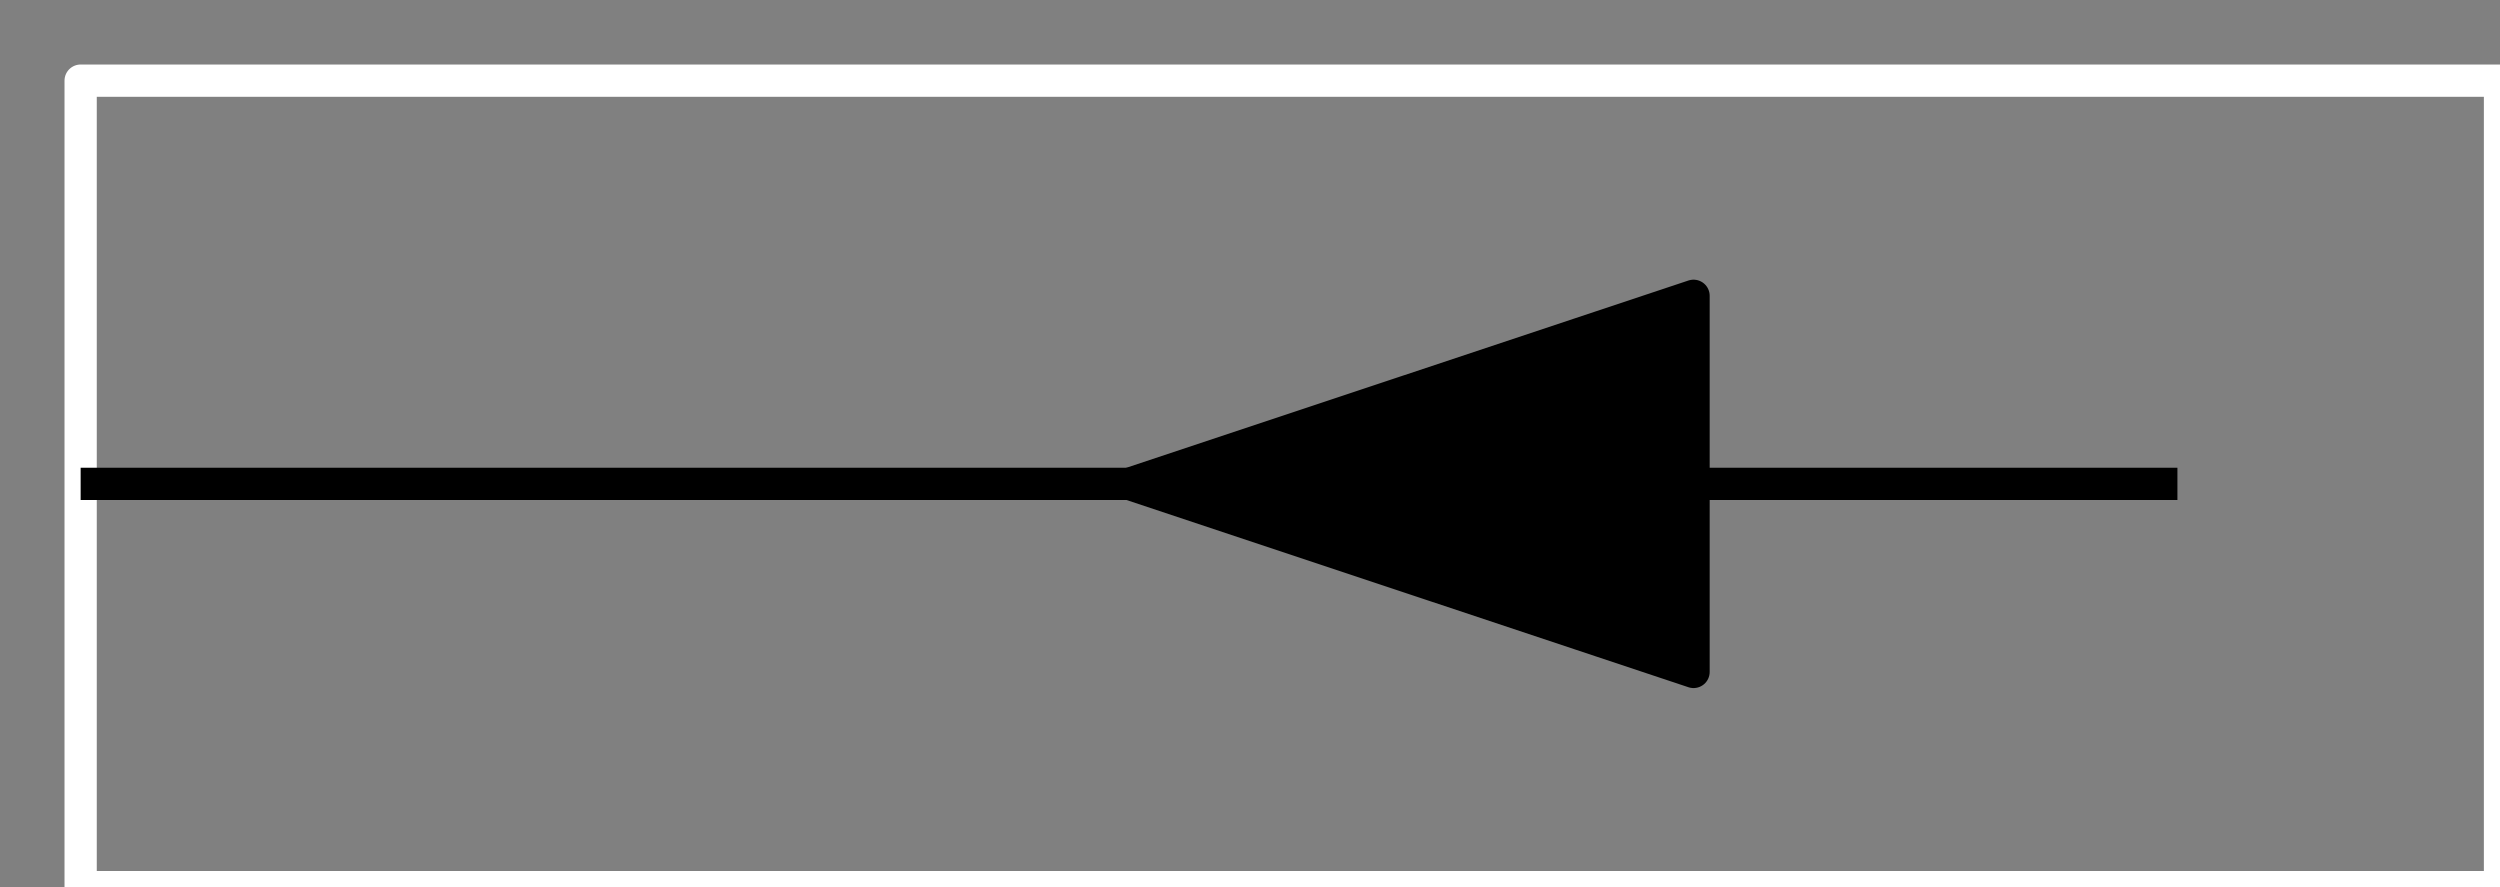 <?xml version="1.0" encoding="utf-8"?>
<svg height="11" style="background-color:white" viewBox="0 0 31 11" width="31" xmlns="http://www.w3.org/2000/svg" xmlns:xlink="http://www.w3.org/1999/xlink">
 <rect x="0" y="0" width="31" height="11" fill="#808080" stroke="none"/>
 <path d="M 0 10 L 0 0 L 30 0 L 30 10 Z M 0 10 " fill="none" stroke="rgb(100%, 100%, 100%)" stroke-linecap="butt" stroke-linejoin="round" stroke-miterlimit="10" stroke-opacity="1" stroke-width="0.4" transform="matrix(1, 0, 0, -1, 1, 11)"/>
 <path d="M 0 5 L 26 5 " fill="none" stroke="rgb(0%, 0%, 0%)" stroke-linecap="butt" stroke-linejoin="round" stroke-miterlimit="10" stroke-opacity="1" stroke-width="0.4" transform="matrix(1, 0, 0, -1, 1, 11)"/>
 <path d="M 13 5 L 20 2.668 L 20 7.332 Z M 13 5 " fill="rgb(0%, 0%, 0%)" fill-opacity="1" fill-rule="evenodd" stroke="rgb(0%, 0%, 0%)" stroke-linecap="butt" stroke-linejoin="round" stroke-miterlimit="10" stroke-opacity="1" stroke-width="0.4" transform="matrix(1, 0, 0, -1, 1, 11)"/>
</svg>